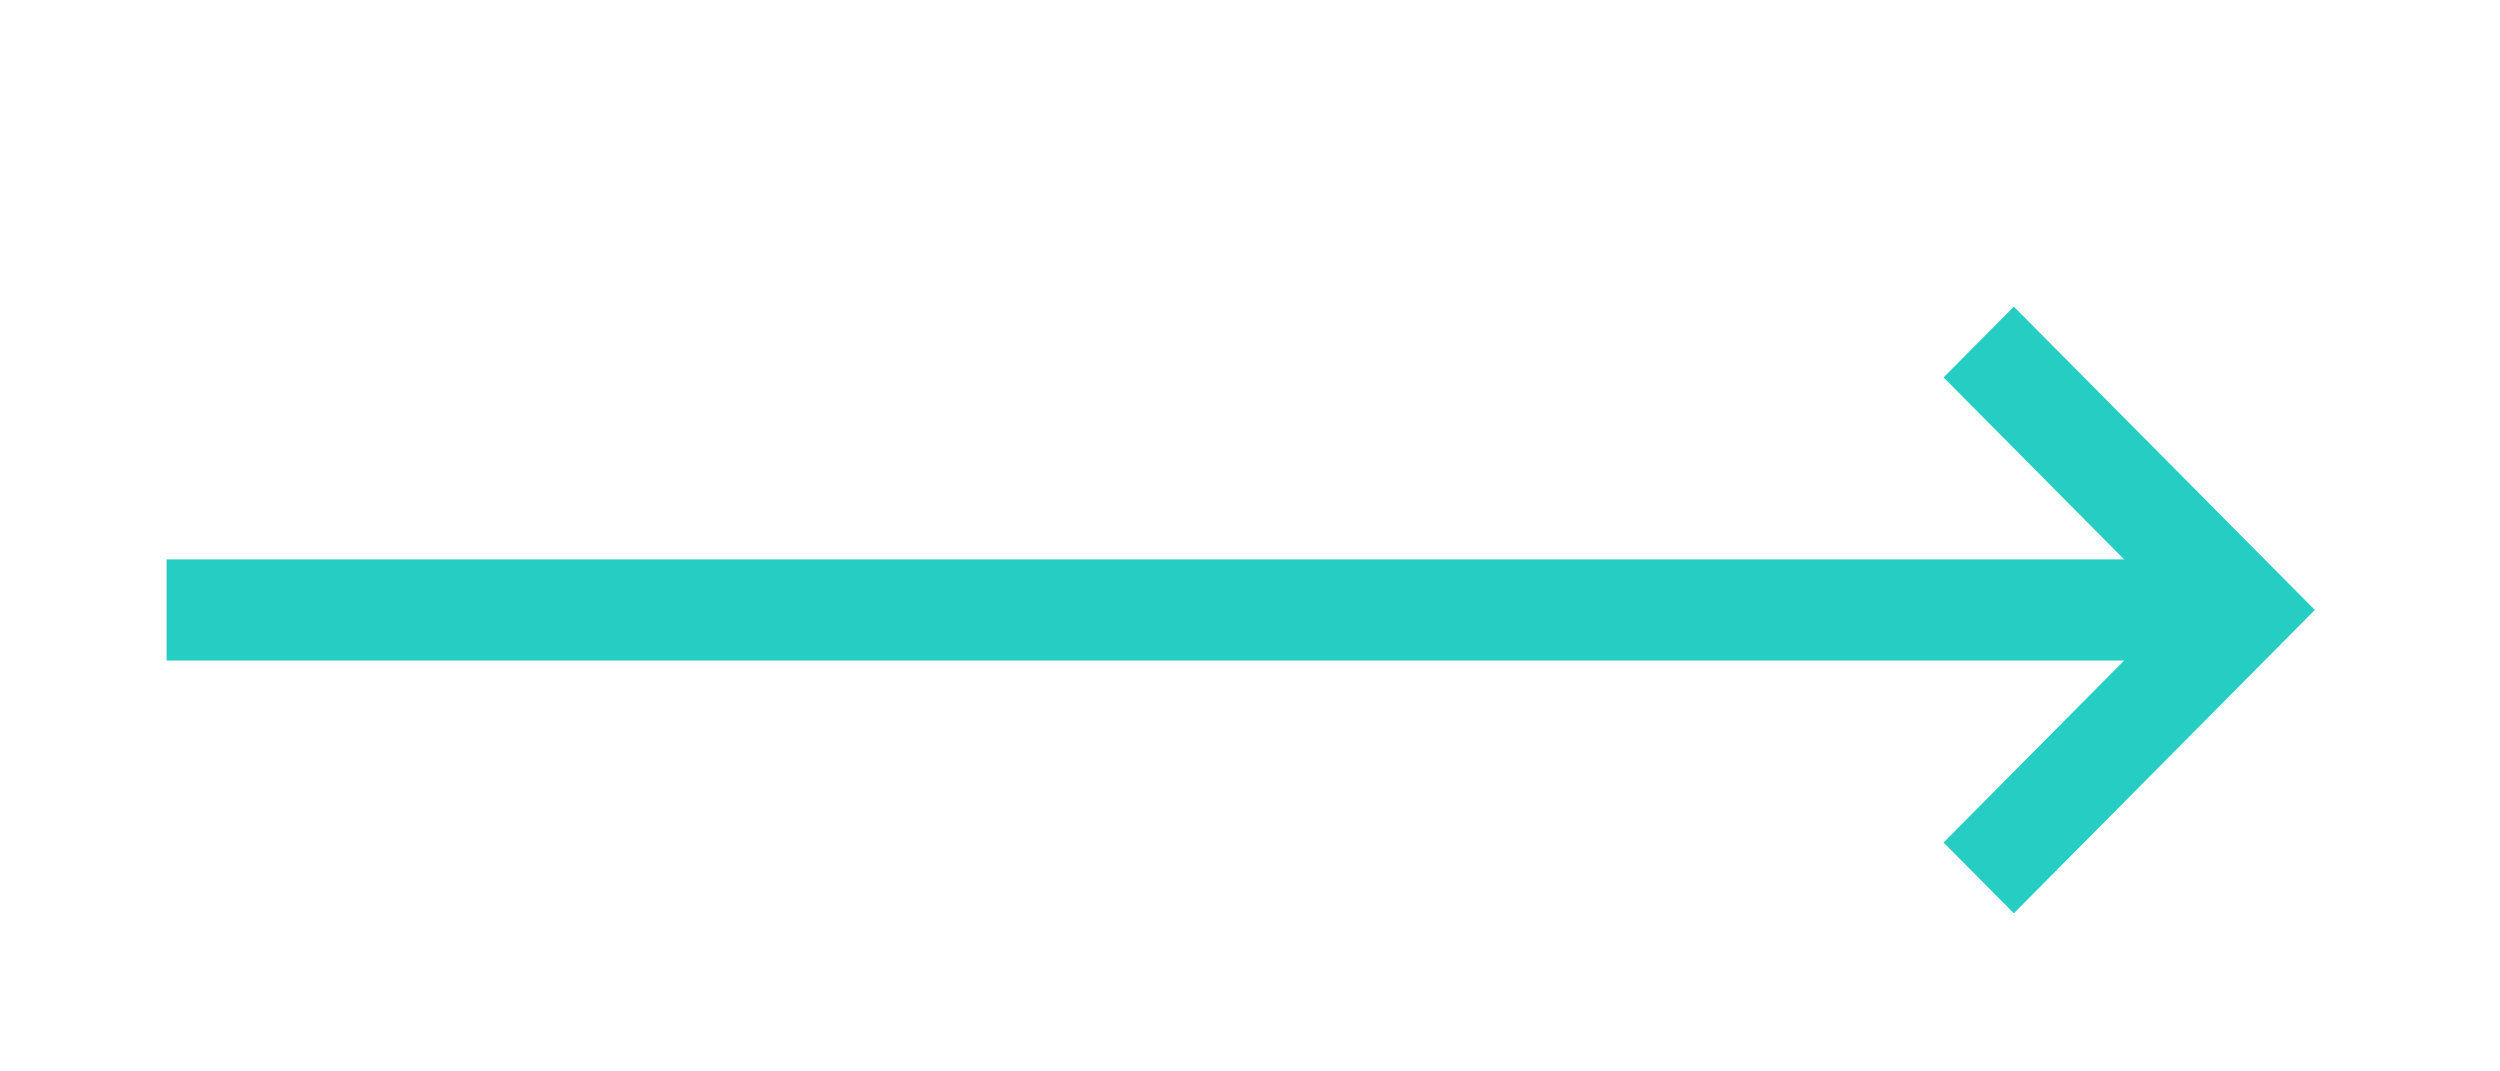 <svg width="70" height="30" viewBox="0 0 70 30" fill="none" xmlns="http://www.w3.org/2000/svg">
<g filter="url(#filter0_d)">
<path d="M4.664 9.909L59.477 9.909L54.421 15.004L56.387 16.986L64.815 8.493L56.387 -8.94899e-07L54.421 1.982L59.477 7.078L4.664 7.078L4.664 9.909Z" fill="#26CDC3"/>
</g>
<defs>
<filter id="filter0_d" x="0.371" y="0" width="68.737" height="29.866" filterUnits="userSpaceOnUse" color-interpolation-filters="sRGB">
<feFlood flood-opacity="0" result="BackgroundImageFix"/>
<feColorMatrix in="SourceAlpha" type="matrix" values="0 0 0 0 0 0 0 0 0 0 0 0 0 0 0 0 0 0 127 0" result="hardAlpha"/>
<feOffset dy="8.586"/>
<feGaussianBlur stdDeviation="2.147"/>
<feColorMatrix type="matrix" values="0 0 0 0 0 0 0 0 0 0.258 0 0 0 0 0.238 0 0 0 0.3 0"/>
<feBlend mode="normal" in2="BackgroundImageFix" result="effect1_dropShadow"/>
<feBlend mode="normal" in="SourceGraphic" in2="effect1_dropShadow" result="shape"/>
</filter>
</defs>
</svg>
